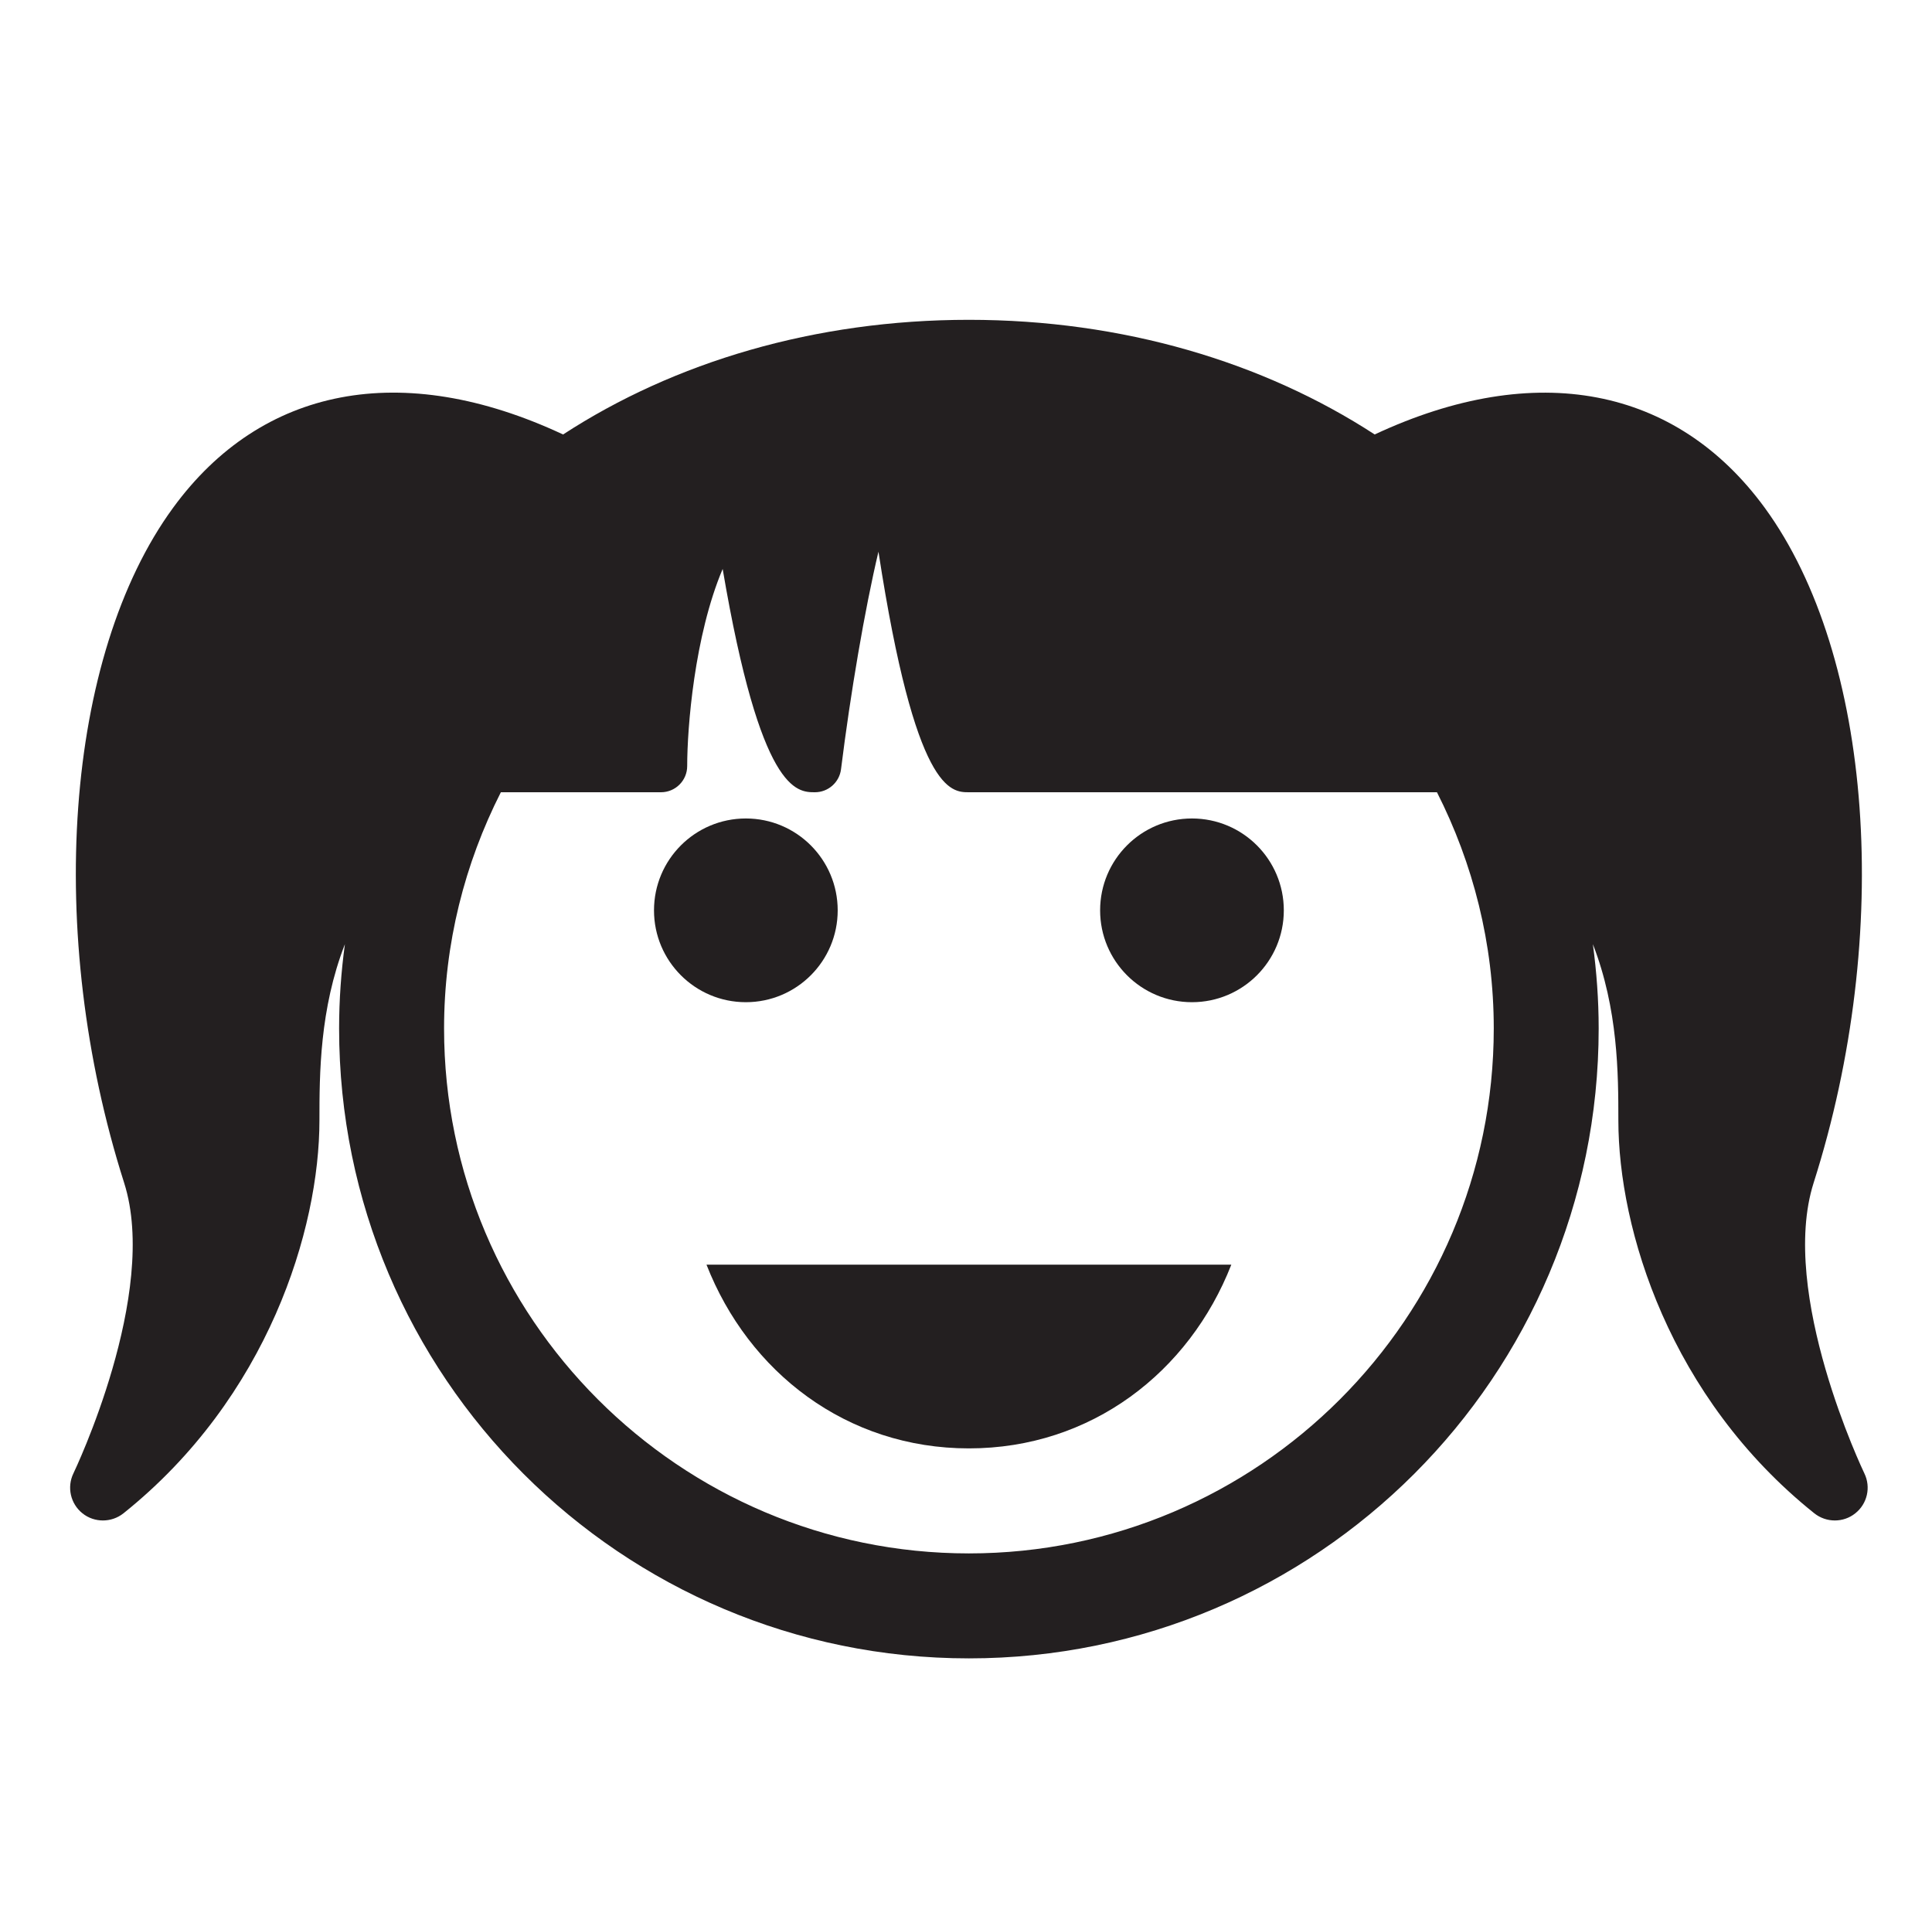 <?xml version="1.0" encoding="utf-8"?><!DOCTYPE svg PUBLIC "-//W3C//DTD SVG 1.1//EN" "http://www.w3.org/Graphics/SVG/1.1/DTD/svg11.dtd"><svg version="1.1" xmlns="http://www.w3.org/2000/svg" xmlns:xlink="http://www.w3.org/1999/xlink" x="0px" y="0px" viewBox="0 0 100 99.864" enable-background="new 0 0 100 99.864" xml:space="preserve"><g><path fill="#231F20" d="M36.568,65.448c2.175,5.562,7.249,9.508,13.582,9.508s11.406-3.945,13.583-9.508H36.568z"></path><path fill="#231F20" d="M43.359,47.112c0,2.625-2.128,4.753-4.754,4.753s-4.754-2.128-4.754-4.753c0-2.627,2.128-4.755,4.754-4.755
		S43.359,44.485,43.359,47.112"></path><path fill="#231F20" d="M66.45,47.112c0,2.625-2.128,4.753-4.754,4.753c-2.627,0-4.754-2.128-4.754-4.753
		c0-2.627,2.127-4.755,4.754-4.755C64.322,42.357,66.45,44.485,66.45,47.112"></path><path fill="#231F20" d="M96.499,76.249c-0.043-0.092-4.454-9.303-2.624-15.041c4.109-12.902,3.065-27.266-2.534-34.932
		c-4.573-6.255-11.839-7.688-20.177-3.797c-0.003,0.001-0.005,0.005-0.009,0.006c-5.757-3.746-13.035-5.934-21.005-5.934
		s-15.249,2.188-21.005,5.934c-0.007-0.001-0.009-0.005-0.012-0.006c-8.338-3.894-15.602-2.46-20.172,3.797
		c-5.606,7.668-6.648,22.03-2.537,34.932C8.257,66.946,3.844,76.157,3.8,76.249c-0.346,0.715-0.151,1.574,0.469,2.068
		c0.308,0.248,0.685,0.369,1.059,0.369c0.373,0,0.751-0.123,1.061-0.369c7.485-5.99,10.145-14.703,10.145-20.342
		c0-2.395,0.011-5.75,1.318-9.113c-0.194,1.427-0.3,2.882-0.3,4.363c0,18.002,14.592,32.598,32.598,32.598
		c18.001,0,32.597-14.596,32.597-32.598c0-1.48-0.108-2.936-0.3-4.363c1.308,3.363,1.319,6.718,1.319,9.113
		c0,5.639,2.655,14.352,10.144,20.342c0.311,0.246,0.686,0.369,1.062,0.369c0.372,0,0.747-0.121,1.056-0.369
		C96.653,77.823,96.846,76.963,96.499,76.249 M50.15,80.391c-14.981,0-27.165-12.188-27.165-27.166
		c0-4.399,1.073-8.544,2.939-12.225h8.287c0.751,0,1.358-0.607,1.358-1.357c0-1.983,0.371-6.735,1.836-10.199
		C39.37,41.003,41.24,41,42.181,41c0.686,0,1.264-0.511,1.35-1.189c0.487-3.91,1.223-8.249,1.938-11.261
		C47.382,41,49.22,41,50.151,41h24.226c1.865,3.681,2.94,7.826,2.94,12.225C77.315,68.204,65.129,80.391,50.15,80.391"></path></g></svg>